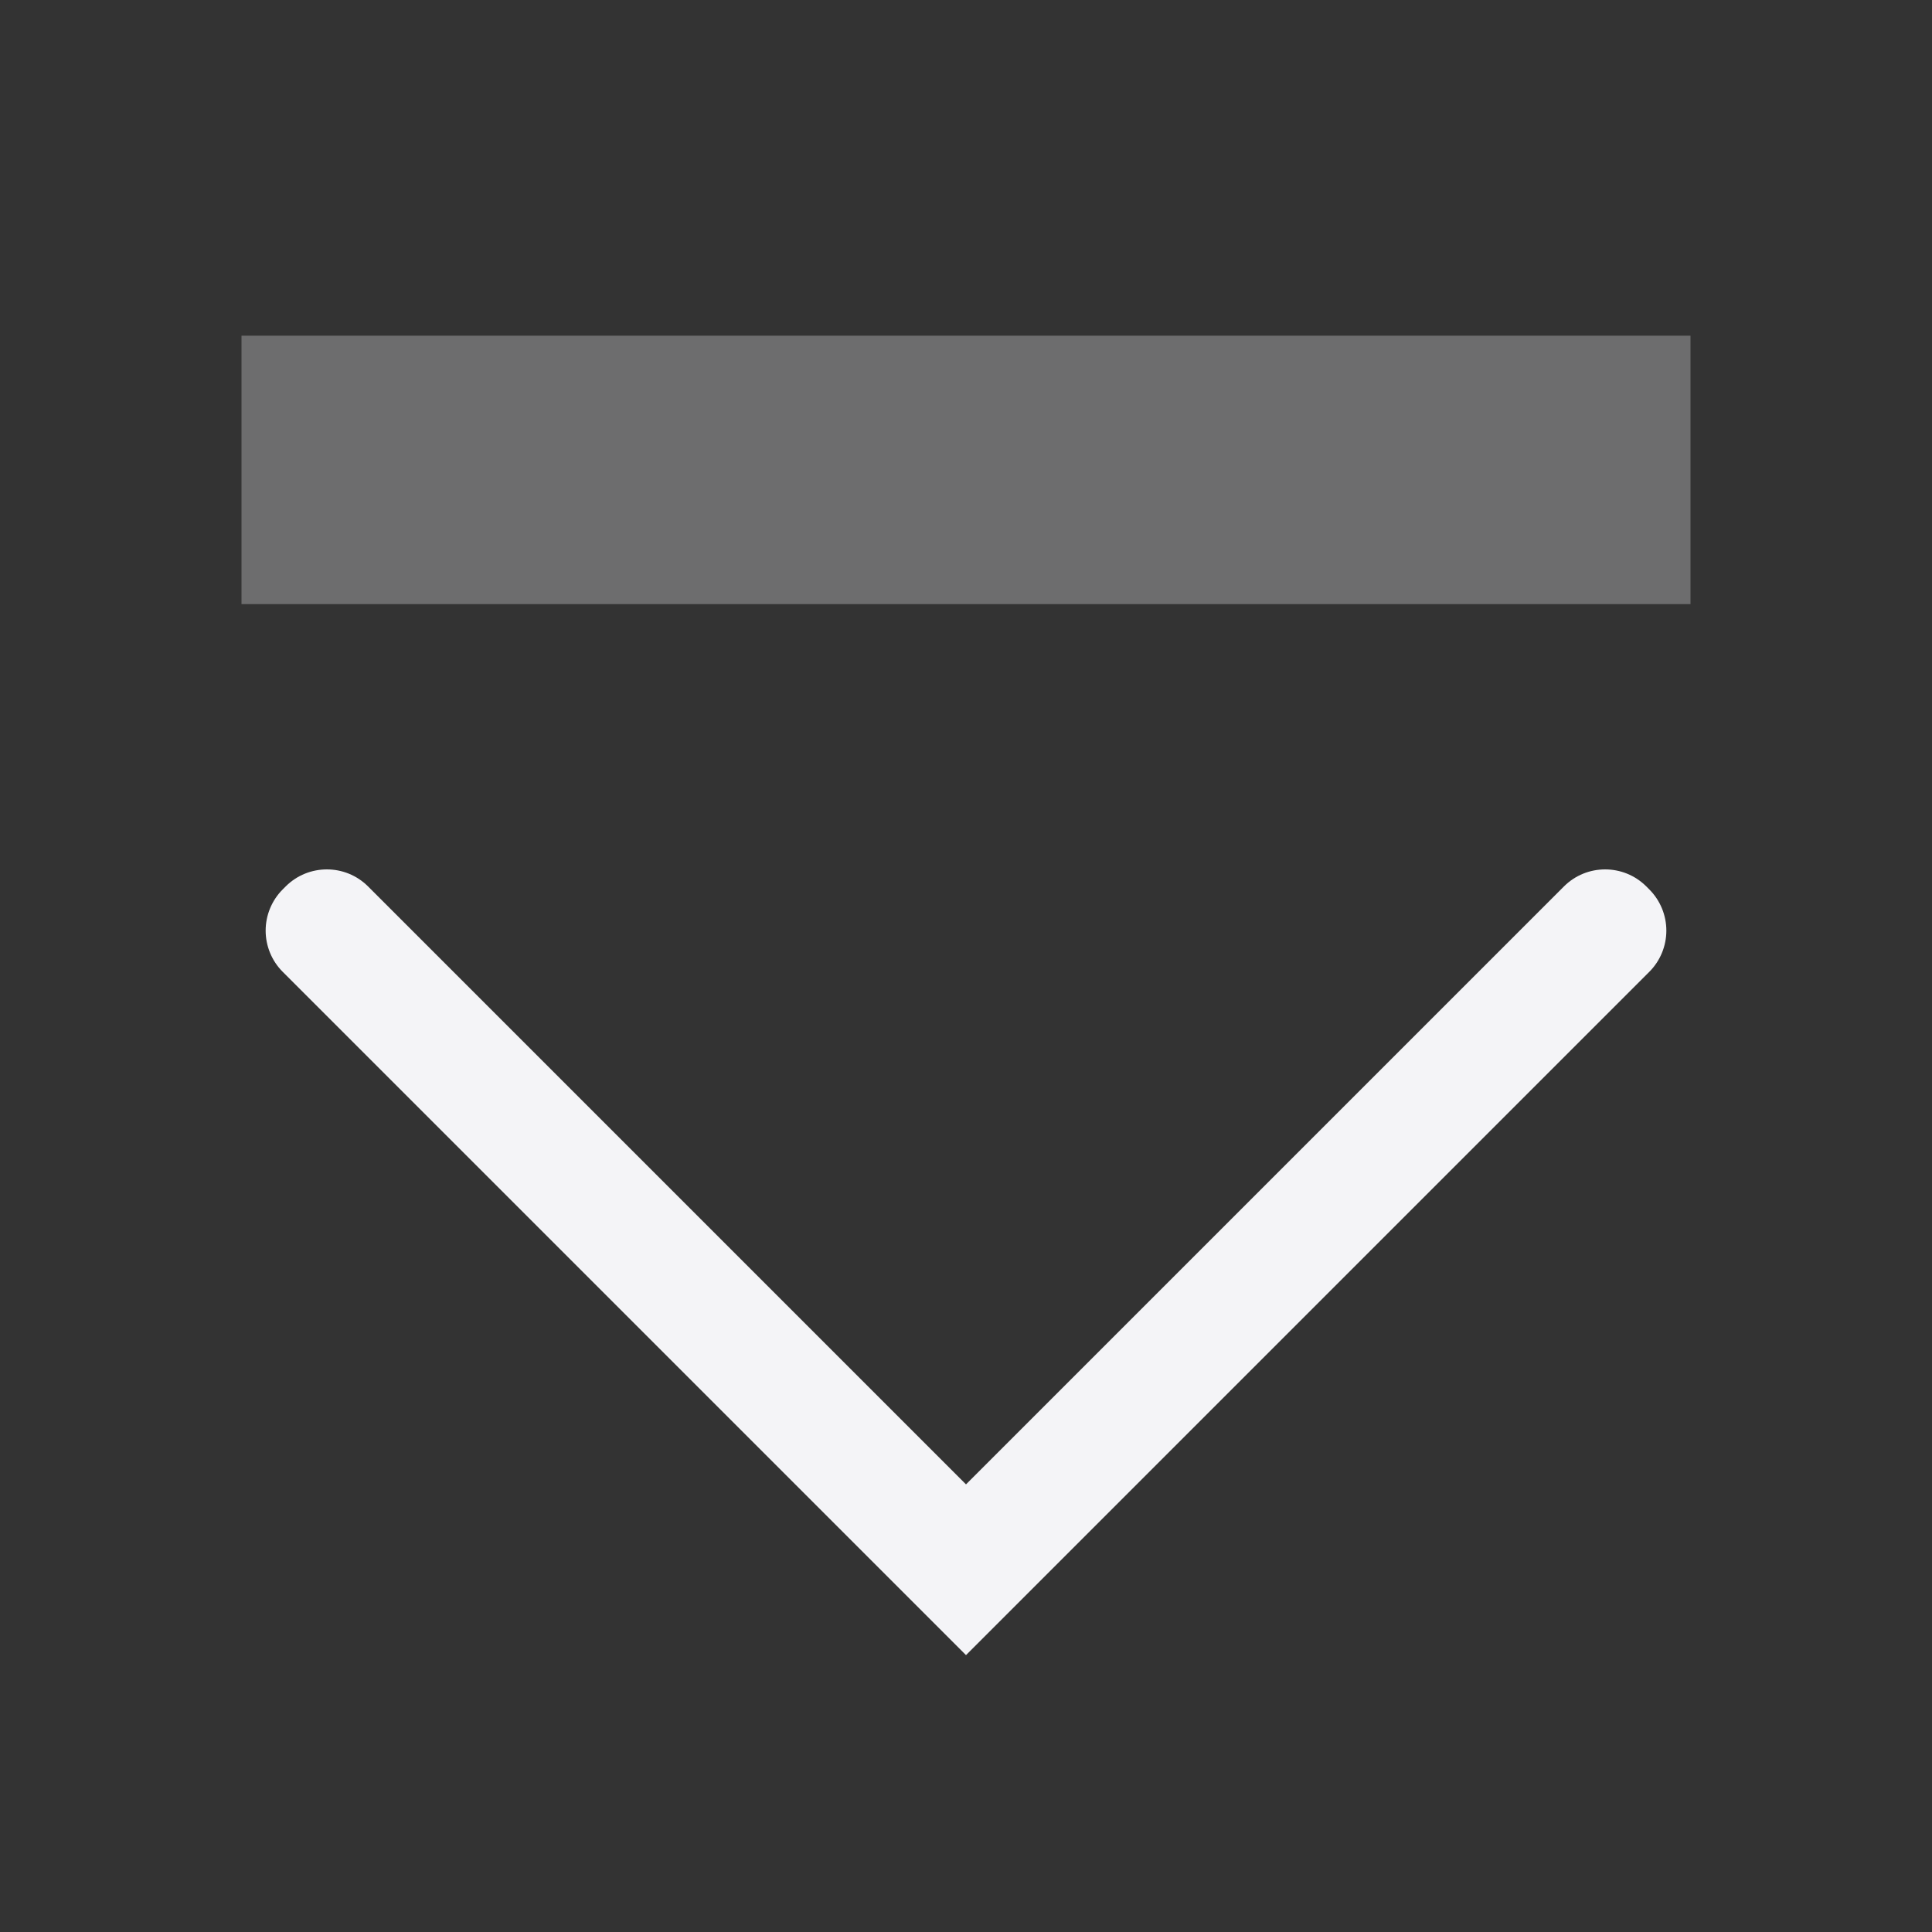 <svg xmlns="http://www.w3.org/2000/svg" style="fill-rule:evenodd;clip-rule:evenodd;stroke-linejoin:round;stroke-miterlimit:2" width="100%" height="100%" viewBox="0 0 16 16" xml:space="preserve">
 <rect x="0" y="0" width="16" height="16" fill="#333333" stroke="none"/>
 <defs>
  <style id="current-color-scheme" type="text/css">
   .ColorScheme-Text { color:#f4f4f7; } .ColorScheme-Highlight { color:#4285f4; } .ColorScheme-NeutralText { color:#ff9800; } .ColorScheme-PositiveText { color:#4caf50; } .ColorScheme-NegativeText { color:#f44336; }
  </style>
 </defs>
 <path style="fill:currentColor;" class="ColorScheme-Text" d="M3.048,7.341c-0.188,-0.188 -0.494,-0.188 -0.682,0c-0.008,0.008 -0.017,0.017 -0.025,0.025c-0.09,0.09 -0.141,0.213 -0.141,0.341c-0,0.128 0.051,0.251 0.141,0.341c1.272,1.272 5.659,5.659 5.659,5.659c0,0 4.387,-4.387 5.659,-5.659c0.09,-0.09 0.141,-0.213 0.141,-0.341c0,-0.128 -0.051,-0.251 -0.141,-0.341c-0.008,-0.008 -0.017,-0.017 -0.025,-0.025c-0.188,-0.188 -0.494,-0.188 -0.682,0c-1.171,1.171 -4.952,4.952 -4.952,4.952c0,-0 -3.781,-3.781 -4.952,-4.952Z"/>
 <rect style="fill:currentColor;fill-opacity:0.3" class="ColorScheme-Text" width="12" height="2.223" x="2" y="2.78"/>
</svg>
